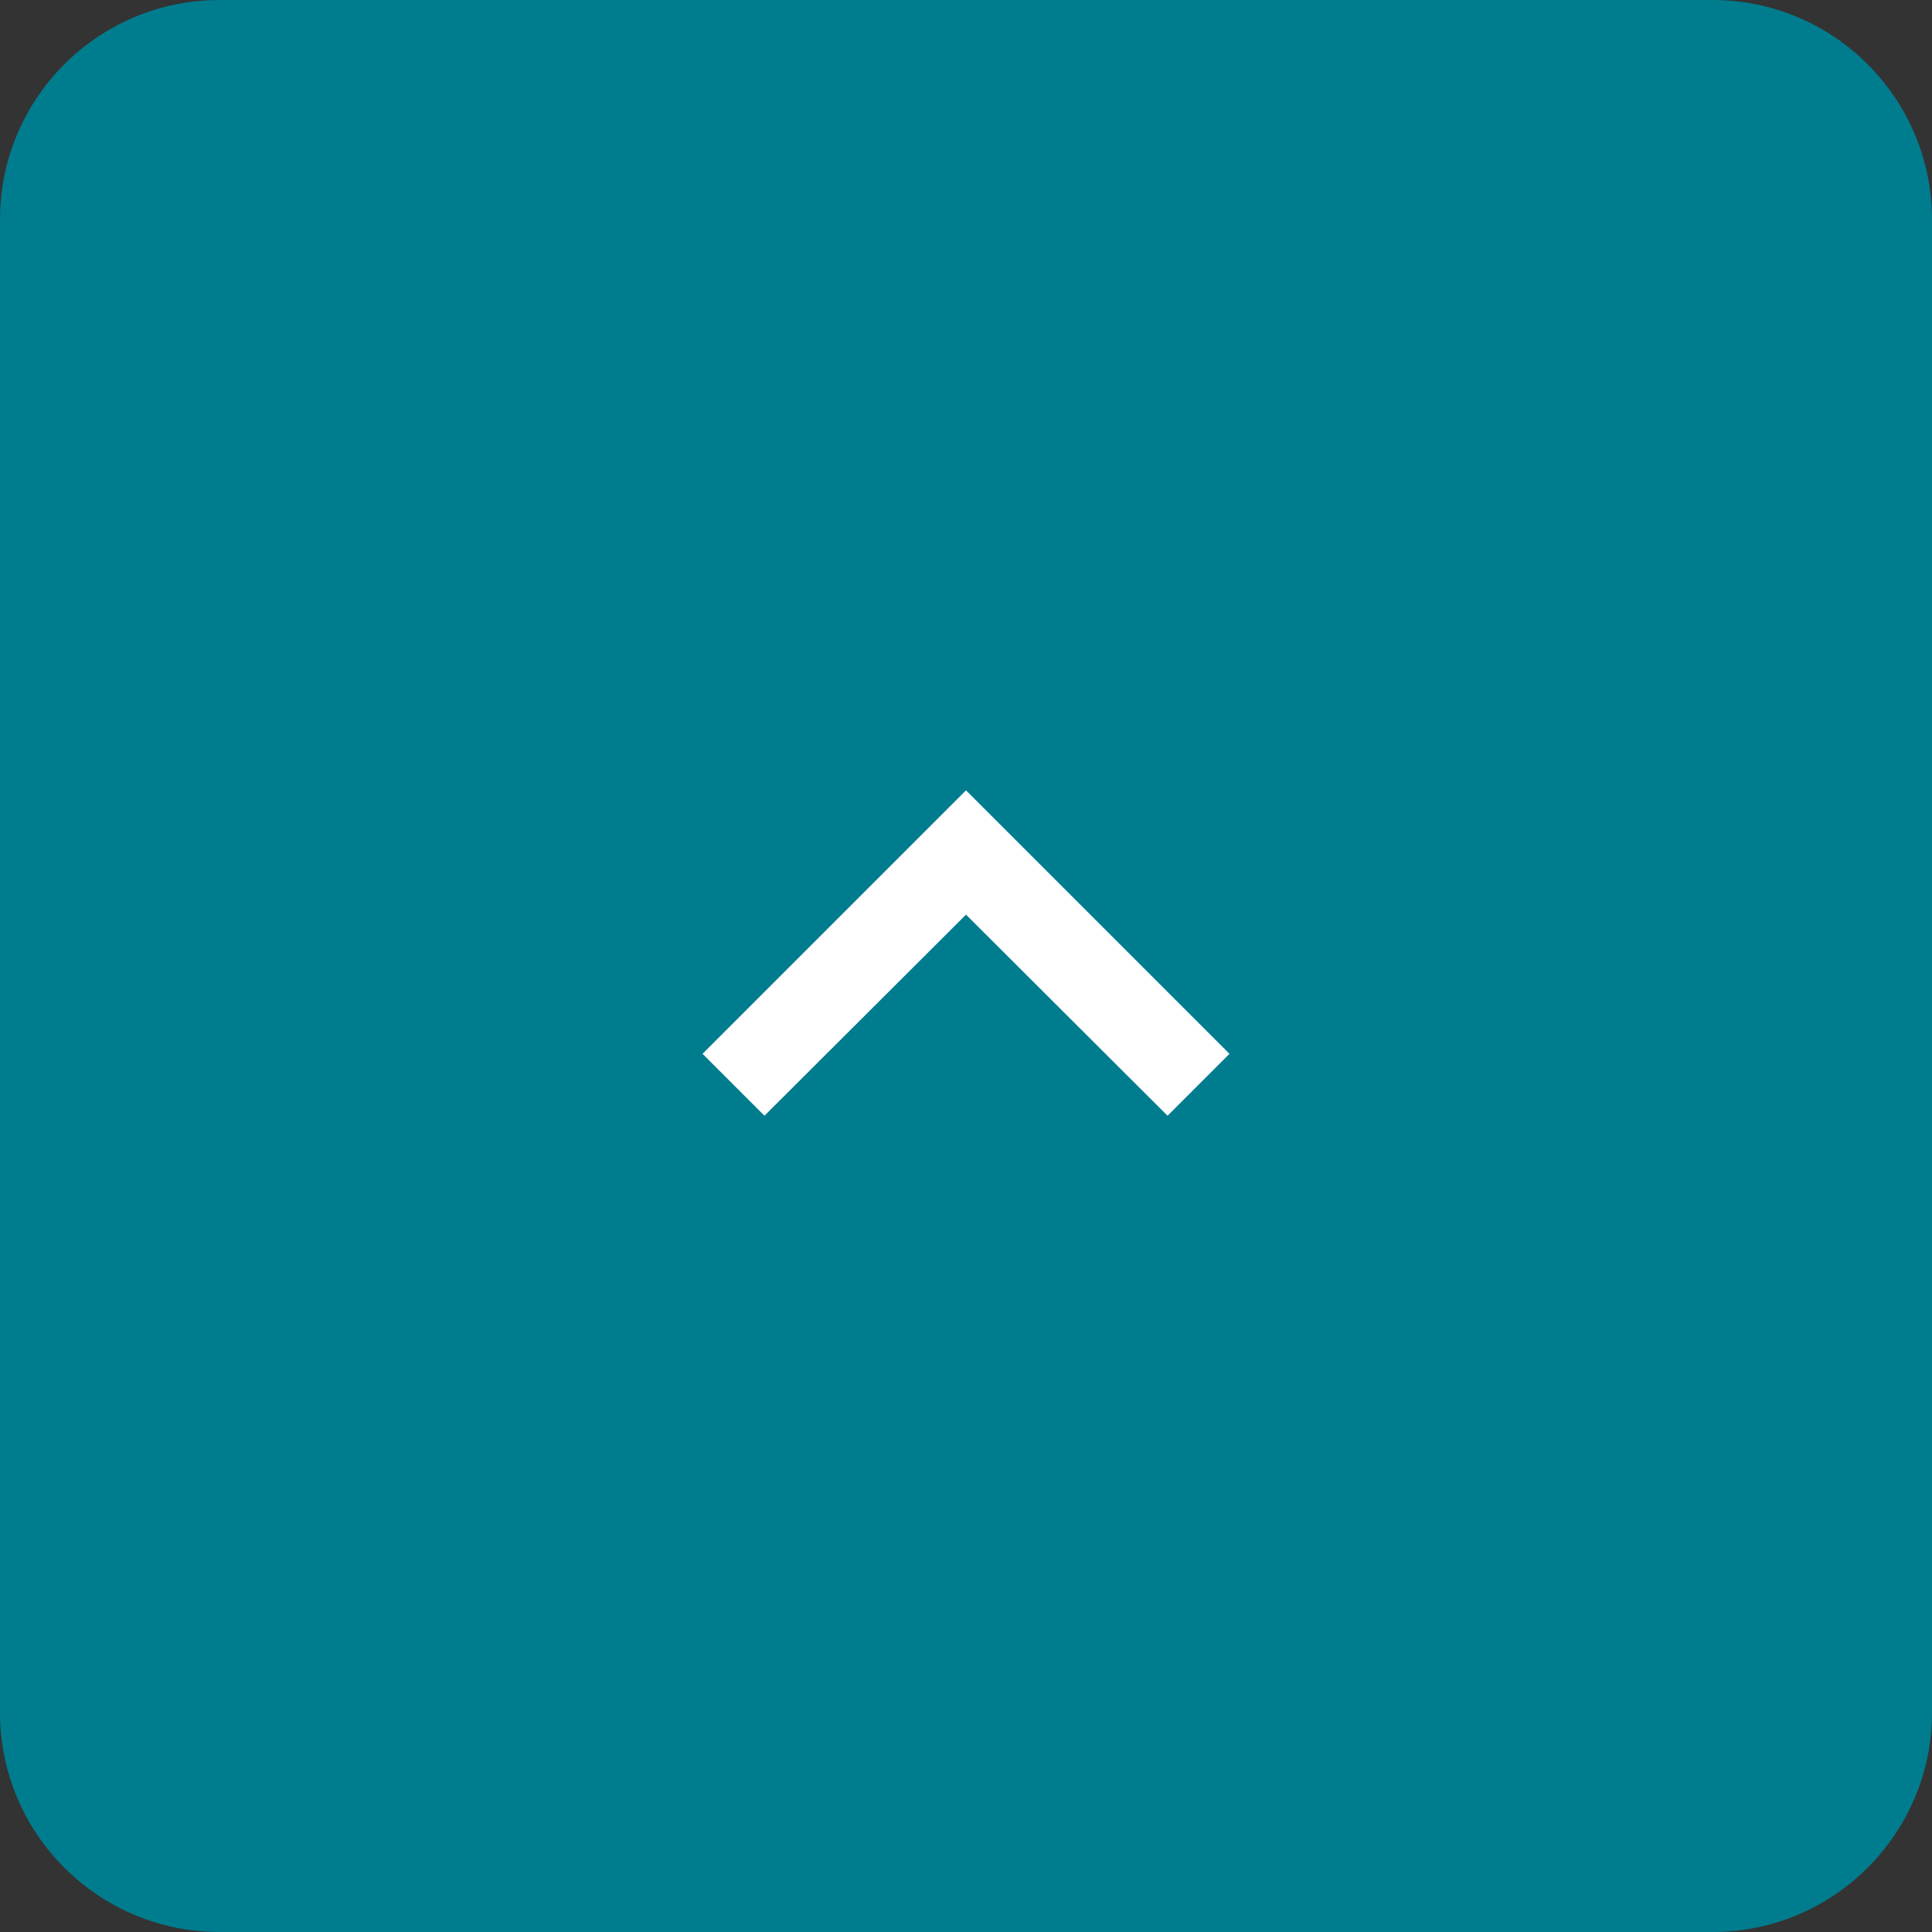 <svg width="44" height="44" viewBox="0 0 44 44" fill="none" xmlns="http://www.w3.org/2000/svg">
<rect x="0" y="0" width="44" height="44" fill="#333333" stroke="none"/>
<path d="M0 5C0 2.239 2.239 0 5 0H39C41.761 0 44 2.239 44 5V39C44 41.761 41.761 44 39 44H5C2.239 44 0 41.761 0 39V5Z" fill="#007C8F"/>
<path d="M22 18L16 24L17.41 25.41L22 20.83L26.59 25.41L28 24L22 18Z" fill="white"/>
</svg>
